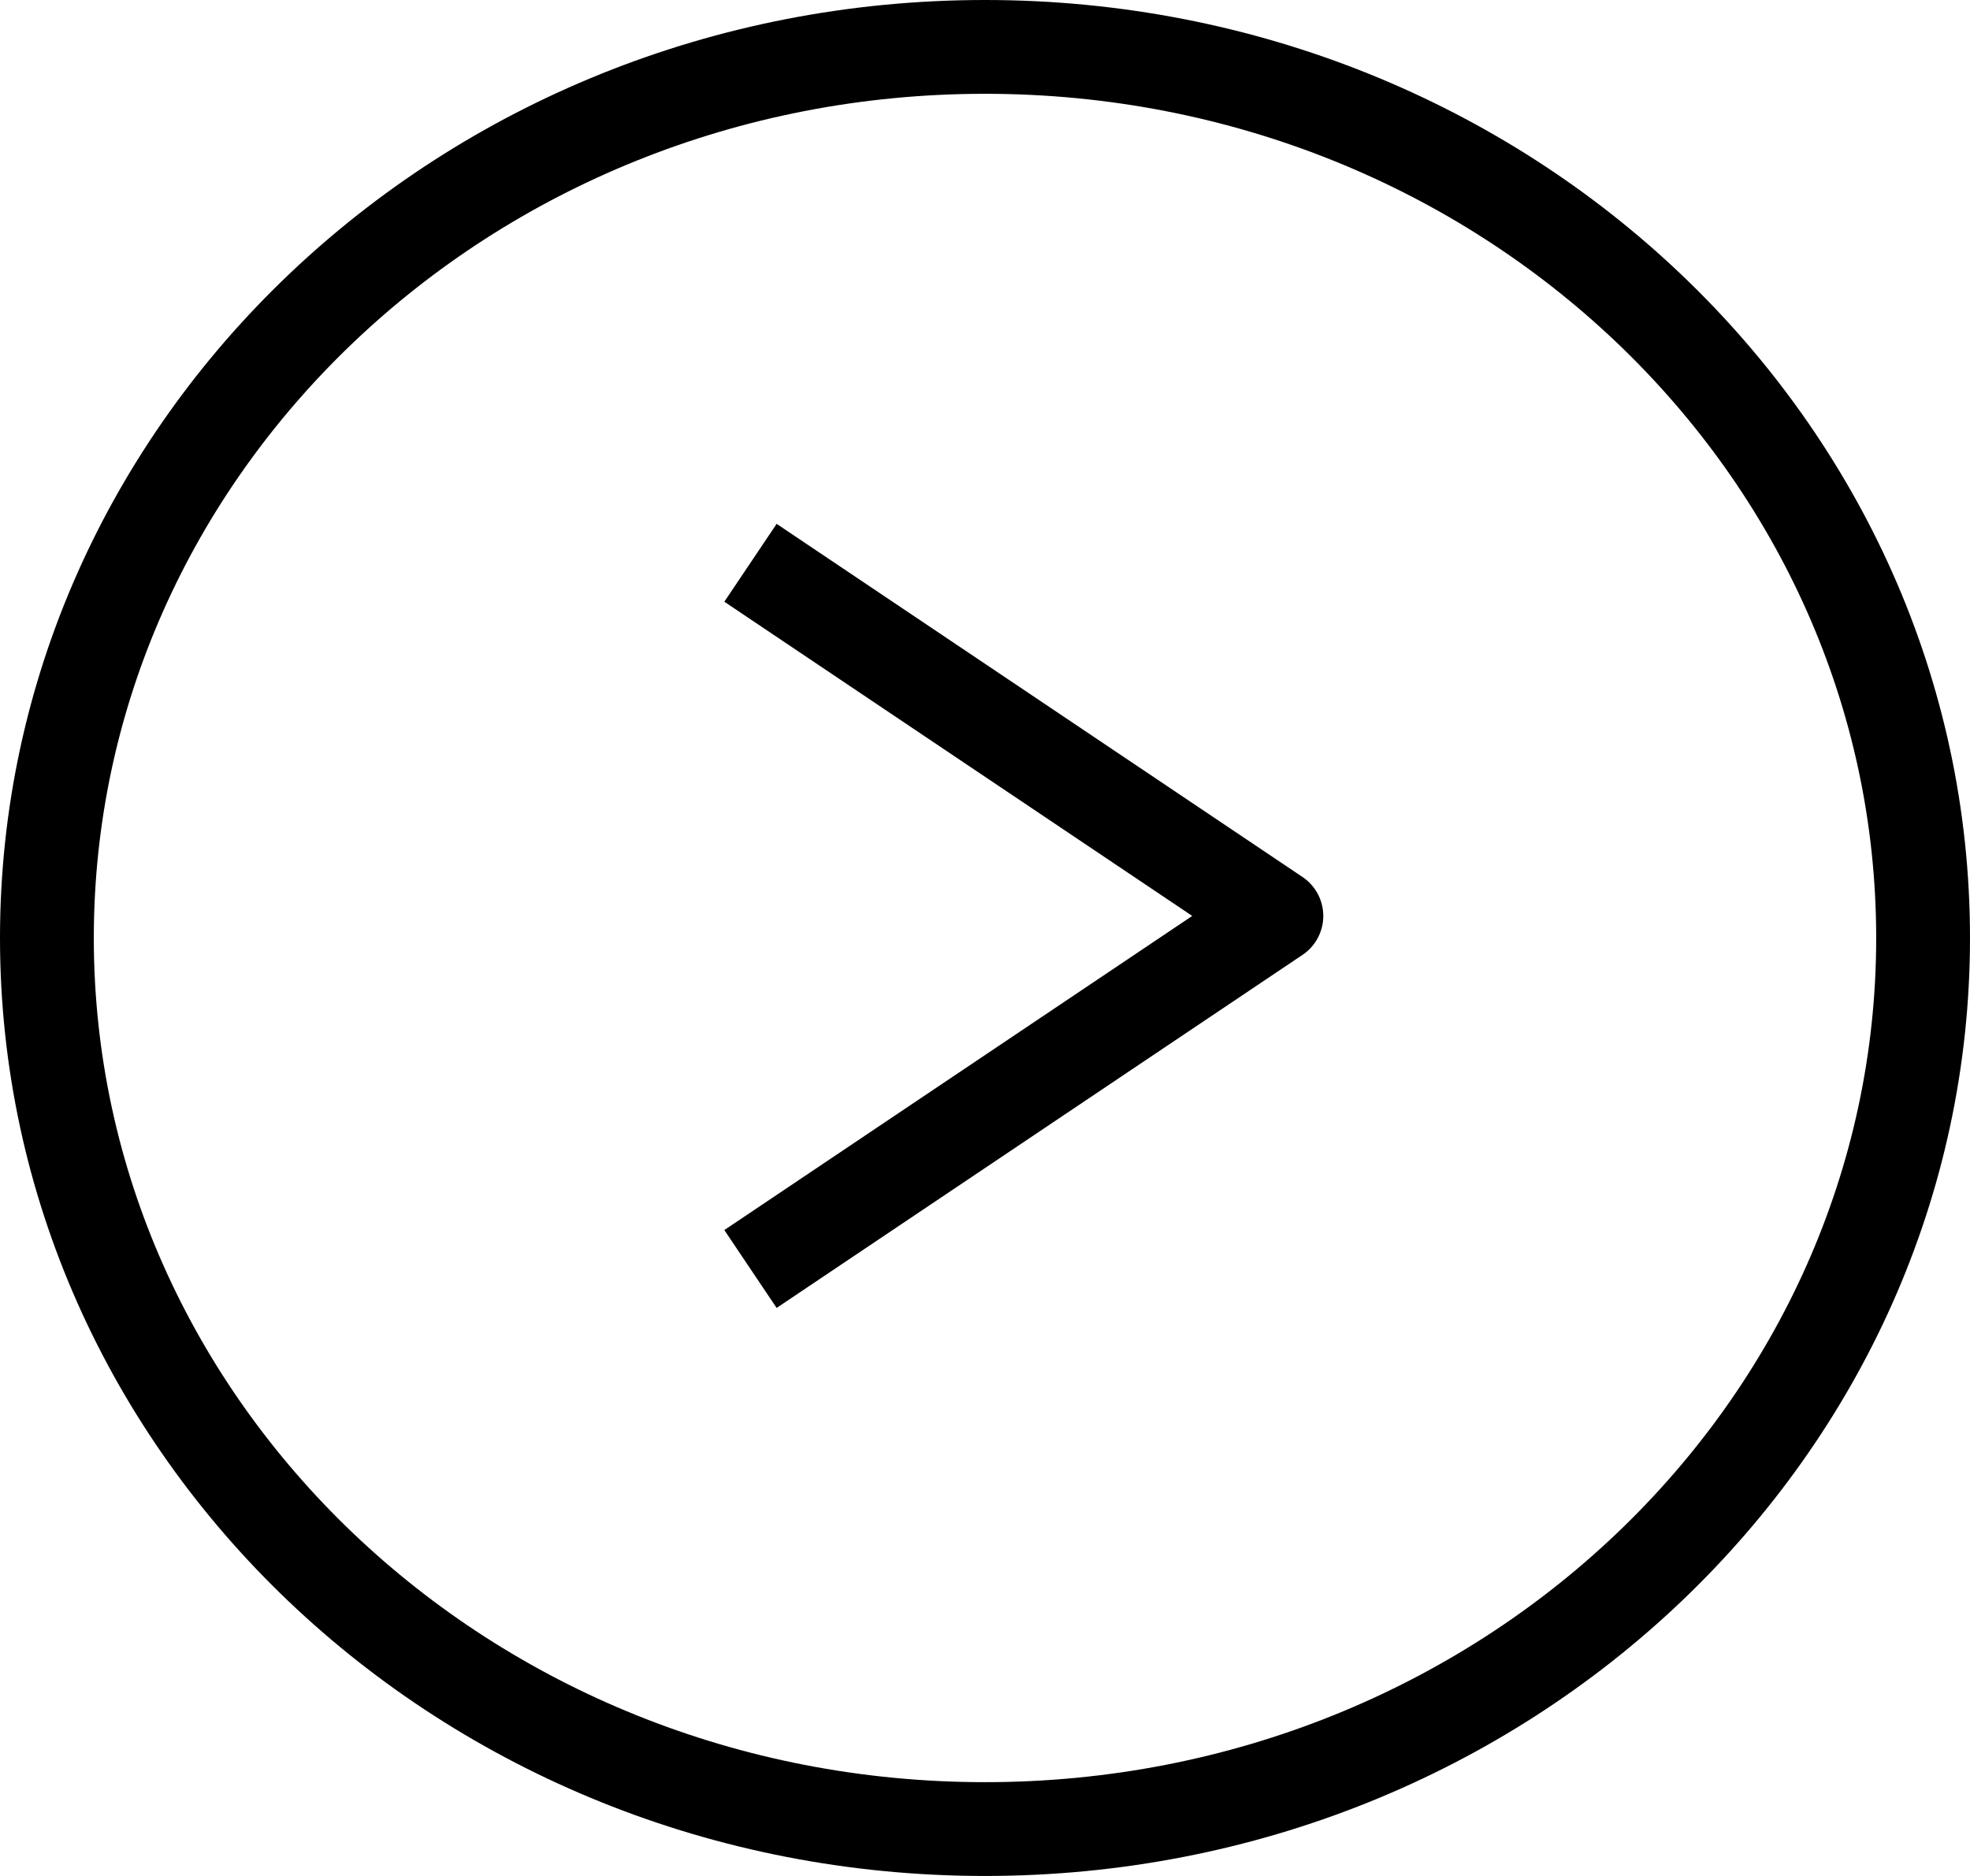 <svg width="21" height="20" viewBox="0 0 21 20" fill="none" xmlns="http://www.w3.org/2000/svg">
<path d="M20.5 10C20.5 15.224 16.046 19.5 10.5 19.5C4.954 19.5 0.5 15.224 0.5 10C0.5 4.776 4.954 0.5 10.5 0.5C16.046 0.5 20.5 4.776 20.5 10Z" stroke="black"/>
<path d="M8 6L13.606 9.765L8 13.529" stroke="black" stroke-linejoin="round"/>
</svg>

